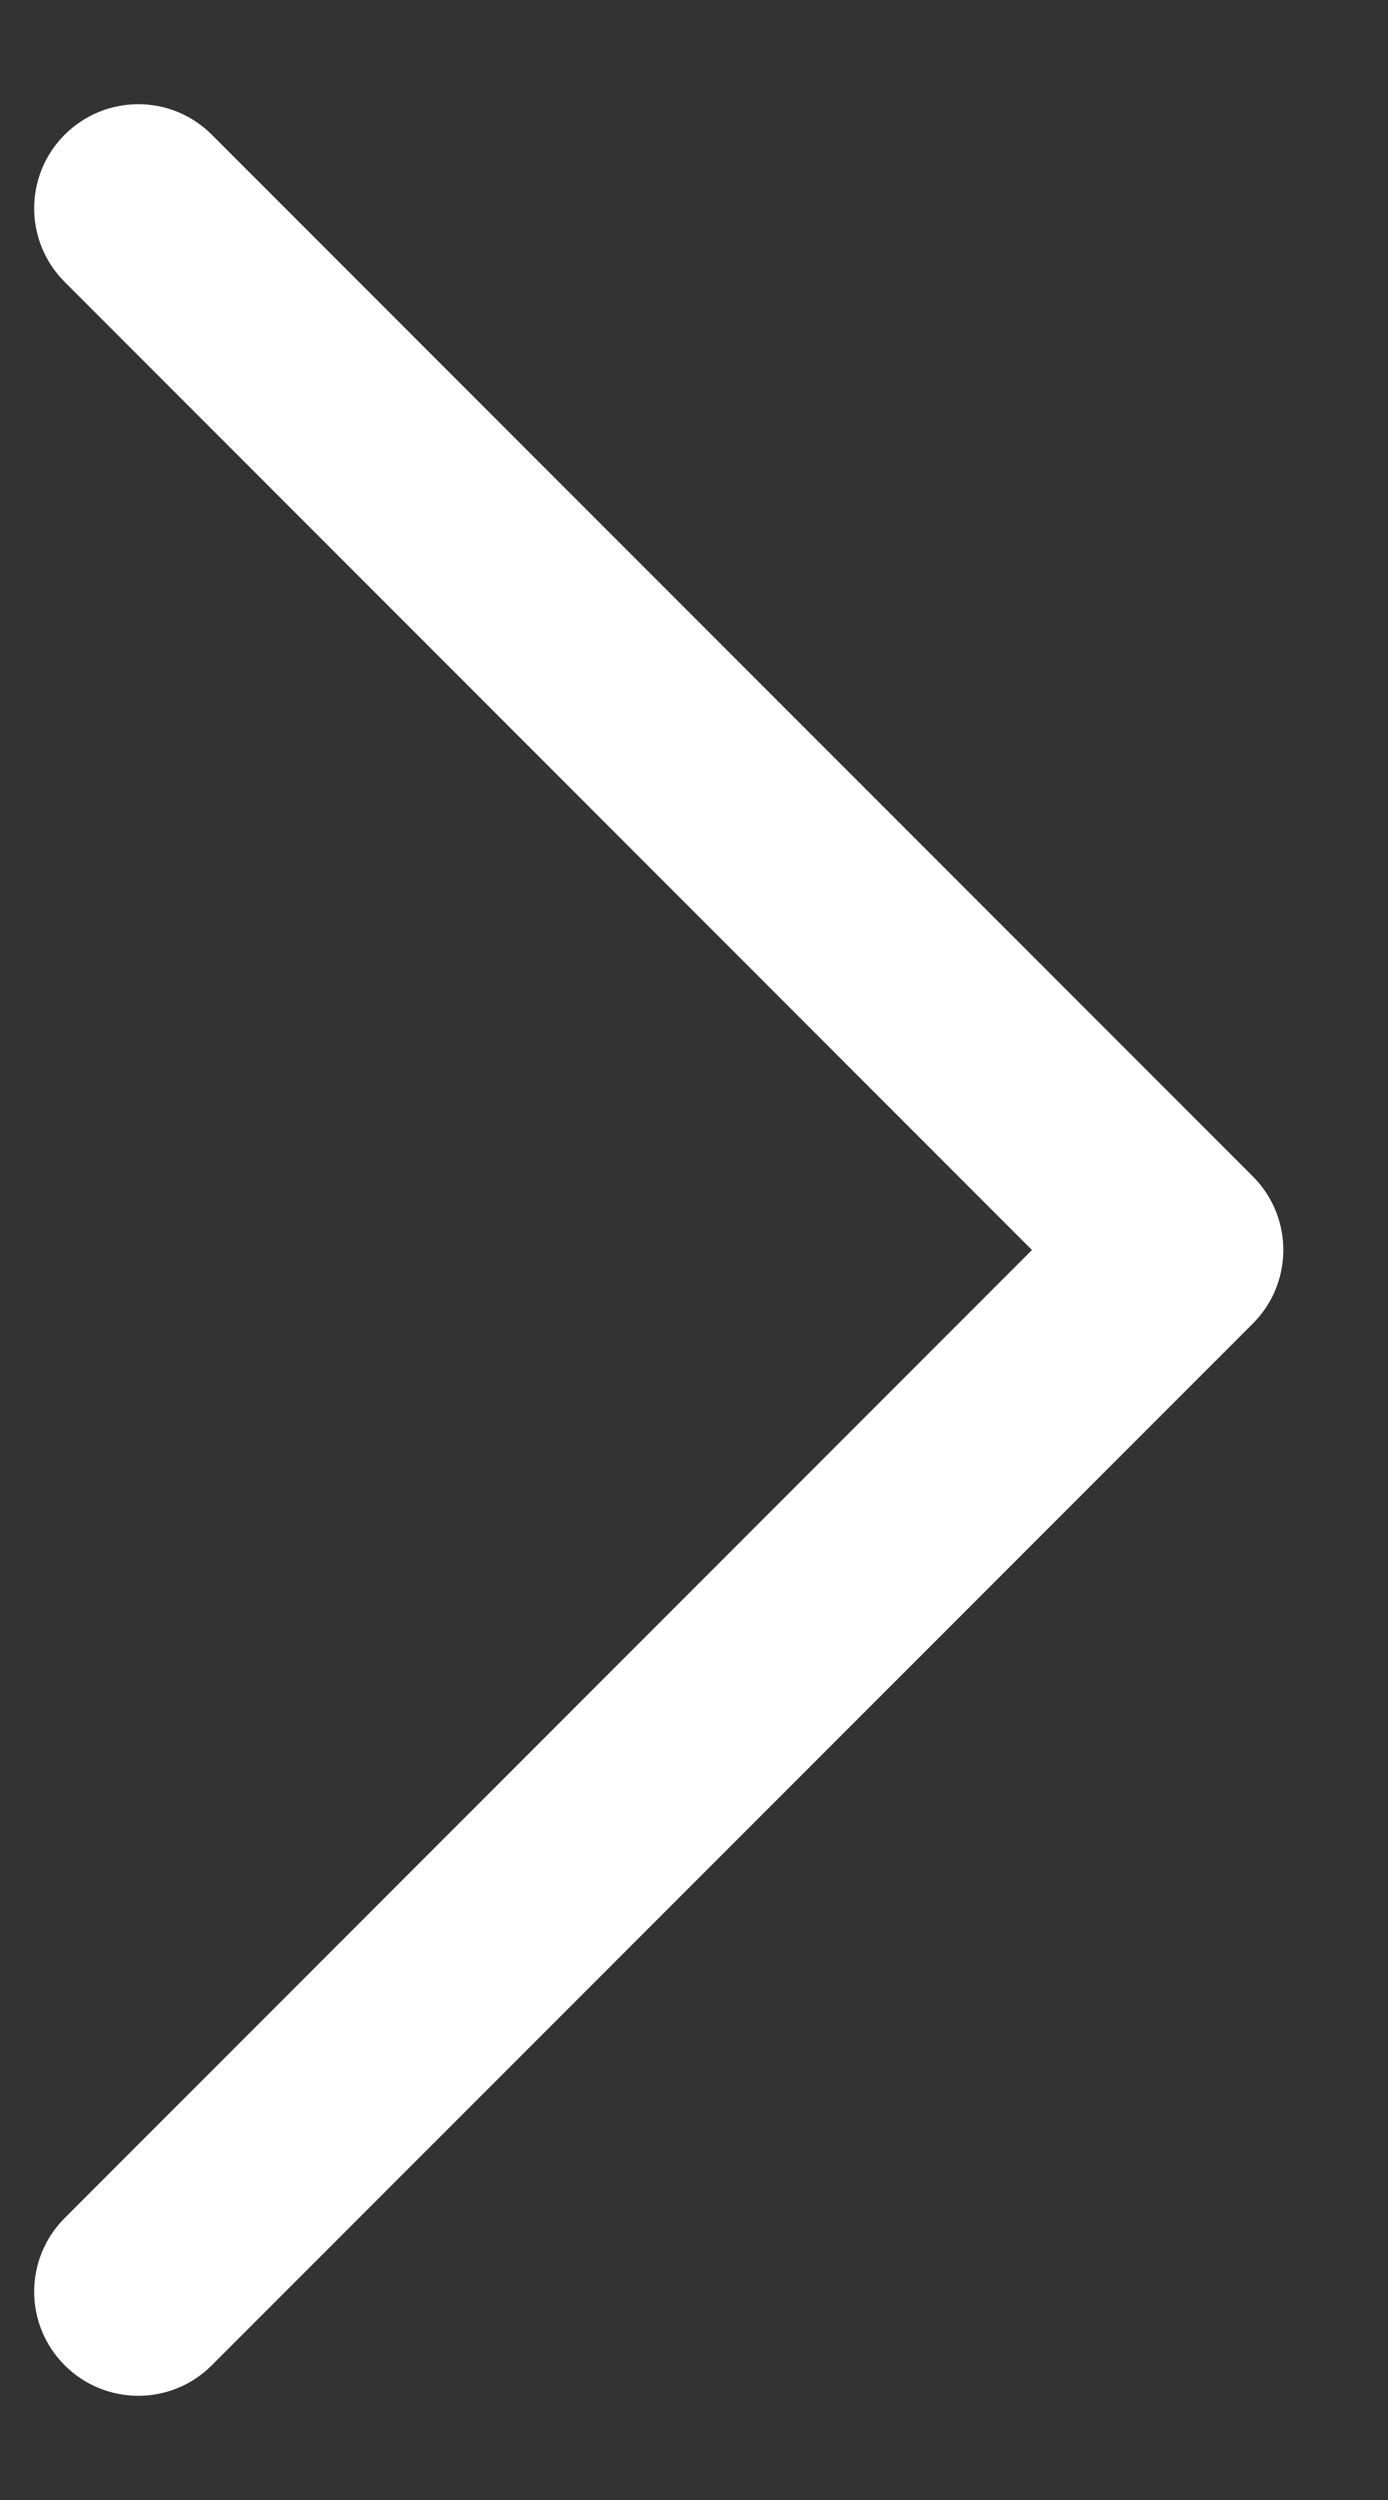 <svg width="10" height="18" viewBox="0 0 10 18" fill="none" xmlns="http://www.w3.org/2000/svg">
<rect x="0" y="0" width="10" height="18" fill="#333333" stroke="none"/>
<path fill-rule="evenodd" clip-rule="evenodd" d="M0.466 0.97C0.759 0.677 1.234 0.677 1.526 0.97L9.026 8.47C9.319 8.763 9.319 9.237 9.026 9.53L1.526 17.03C1.234 17.323 0.759 17.323 0.466 17.03C0.173 16.737 0.173 16.263 0.466 15.97L7.435 9L0.466 2.03C0.173 1.737 0.173 1.263 0.466 0.97Z" fill="white"/>
</svg>
